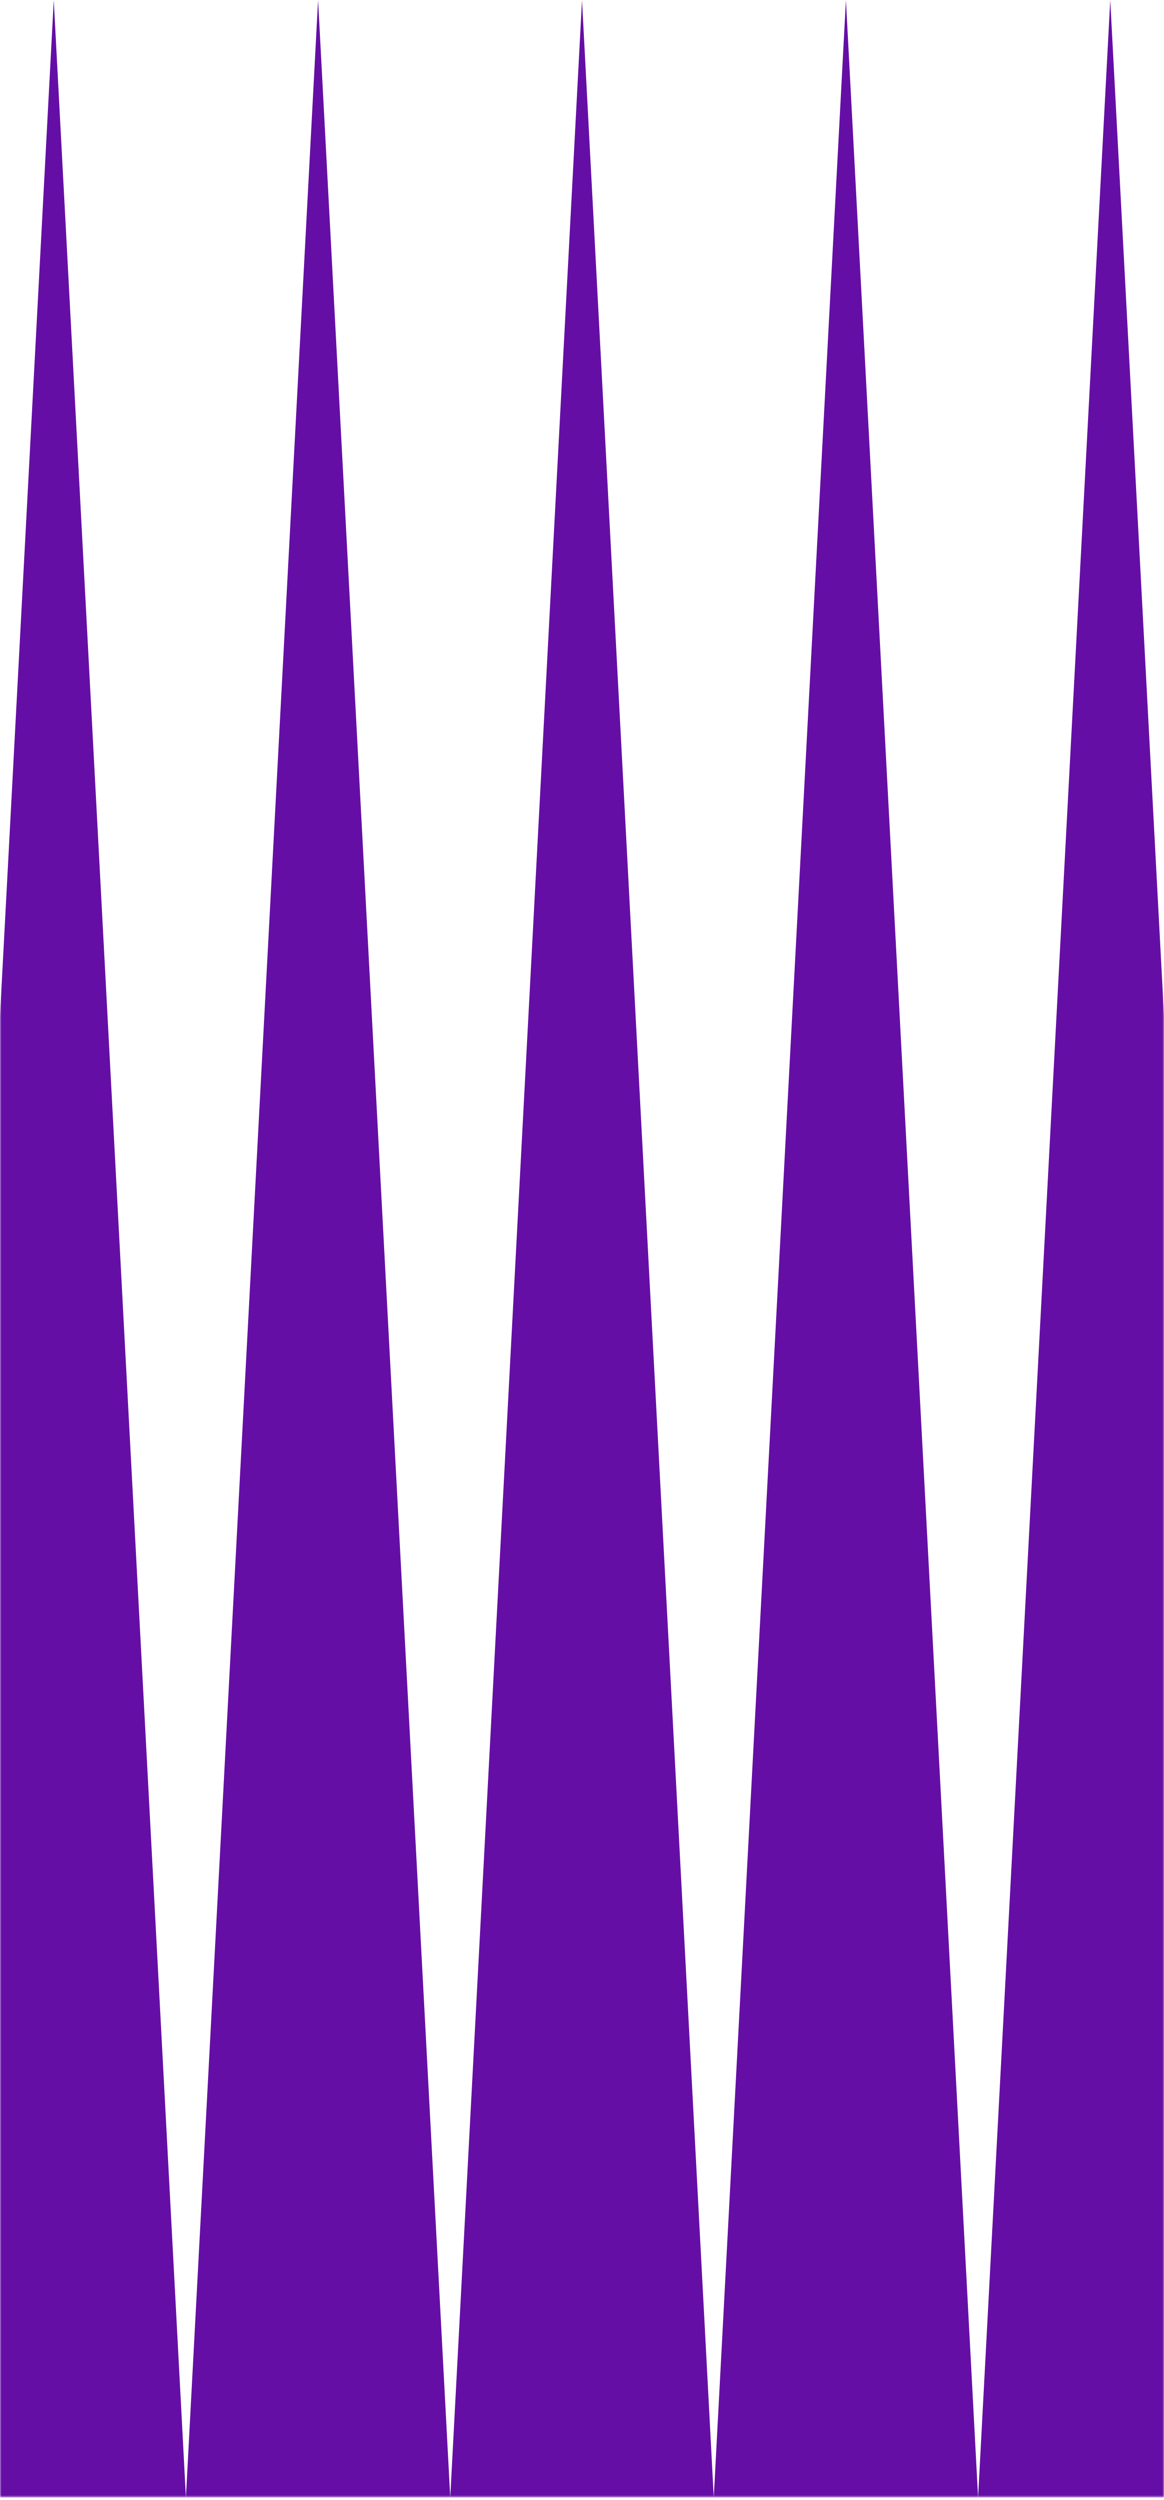 <svg width="375" height="805" viewBox="0 0 375 805" fill="none" xmlns="http://www.w3.org/2000/svg">
<mask id="mask0_750:5940" style="mask-type:alpha" maskUnits="userSpaceOnUse" x="0" y="0" width="375" height="805">
<rect width="375" height="804.232" fill="#4C0382"/>
</mask>
<g mask="url(#mask0_750:5940)">
<path d="M17.318 0L59.897 804.232H-25.26L17.318 0Z" fill="#650EA6"/>
<path d="M102.474 0L145.052 804.232H59.895L102.474 0Z" fill="#650EA6"/>
<path d="M187.501 0L229.949 804.232H145.053L187.501 0Z" fill="#650EA6"/>
<path d="M272.525 0L315.104 804.232H229.947L272.525 0Z" fill="#650EA6"/>
<path d="M357.683 0L400.261 804.232H315.104L357.683 0Z" fill="#650EA6"/>
</g>
</svg>

